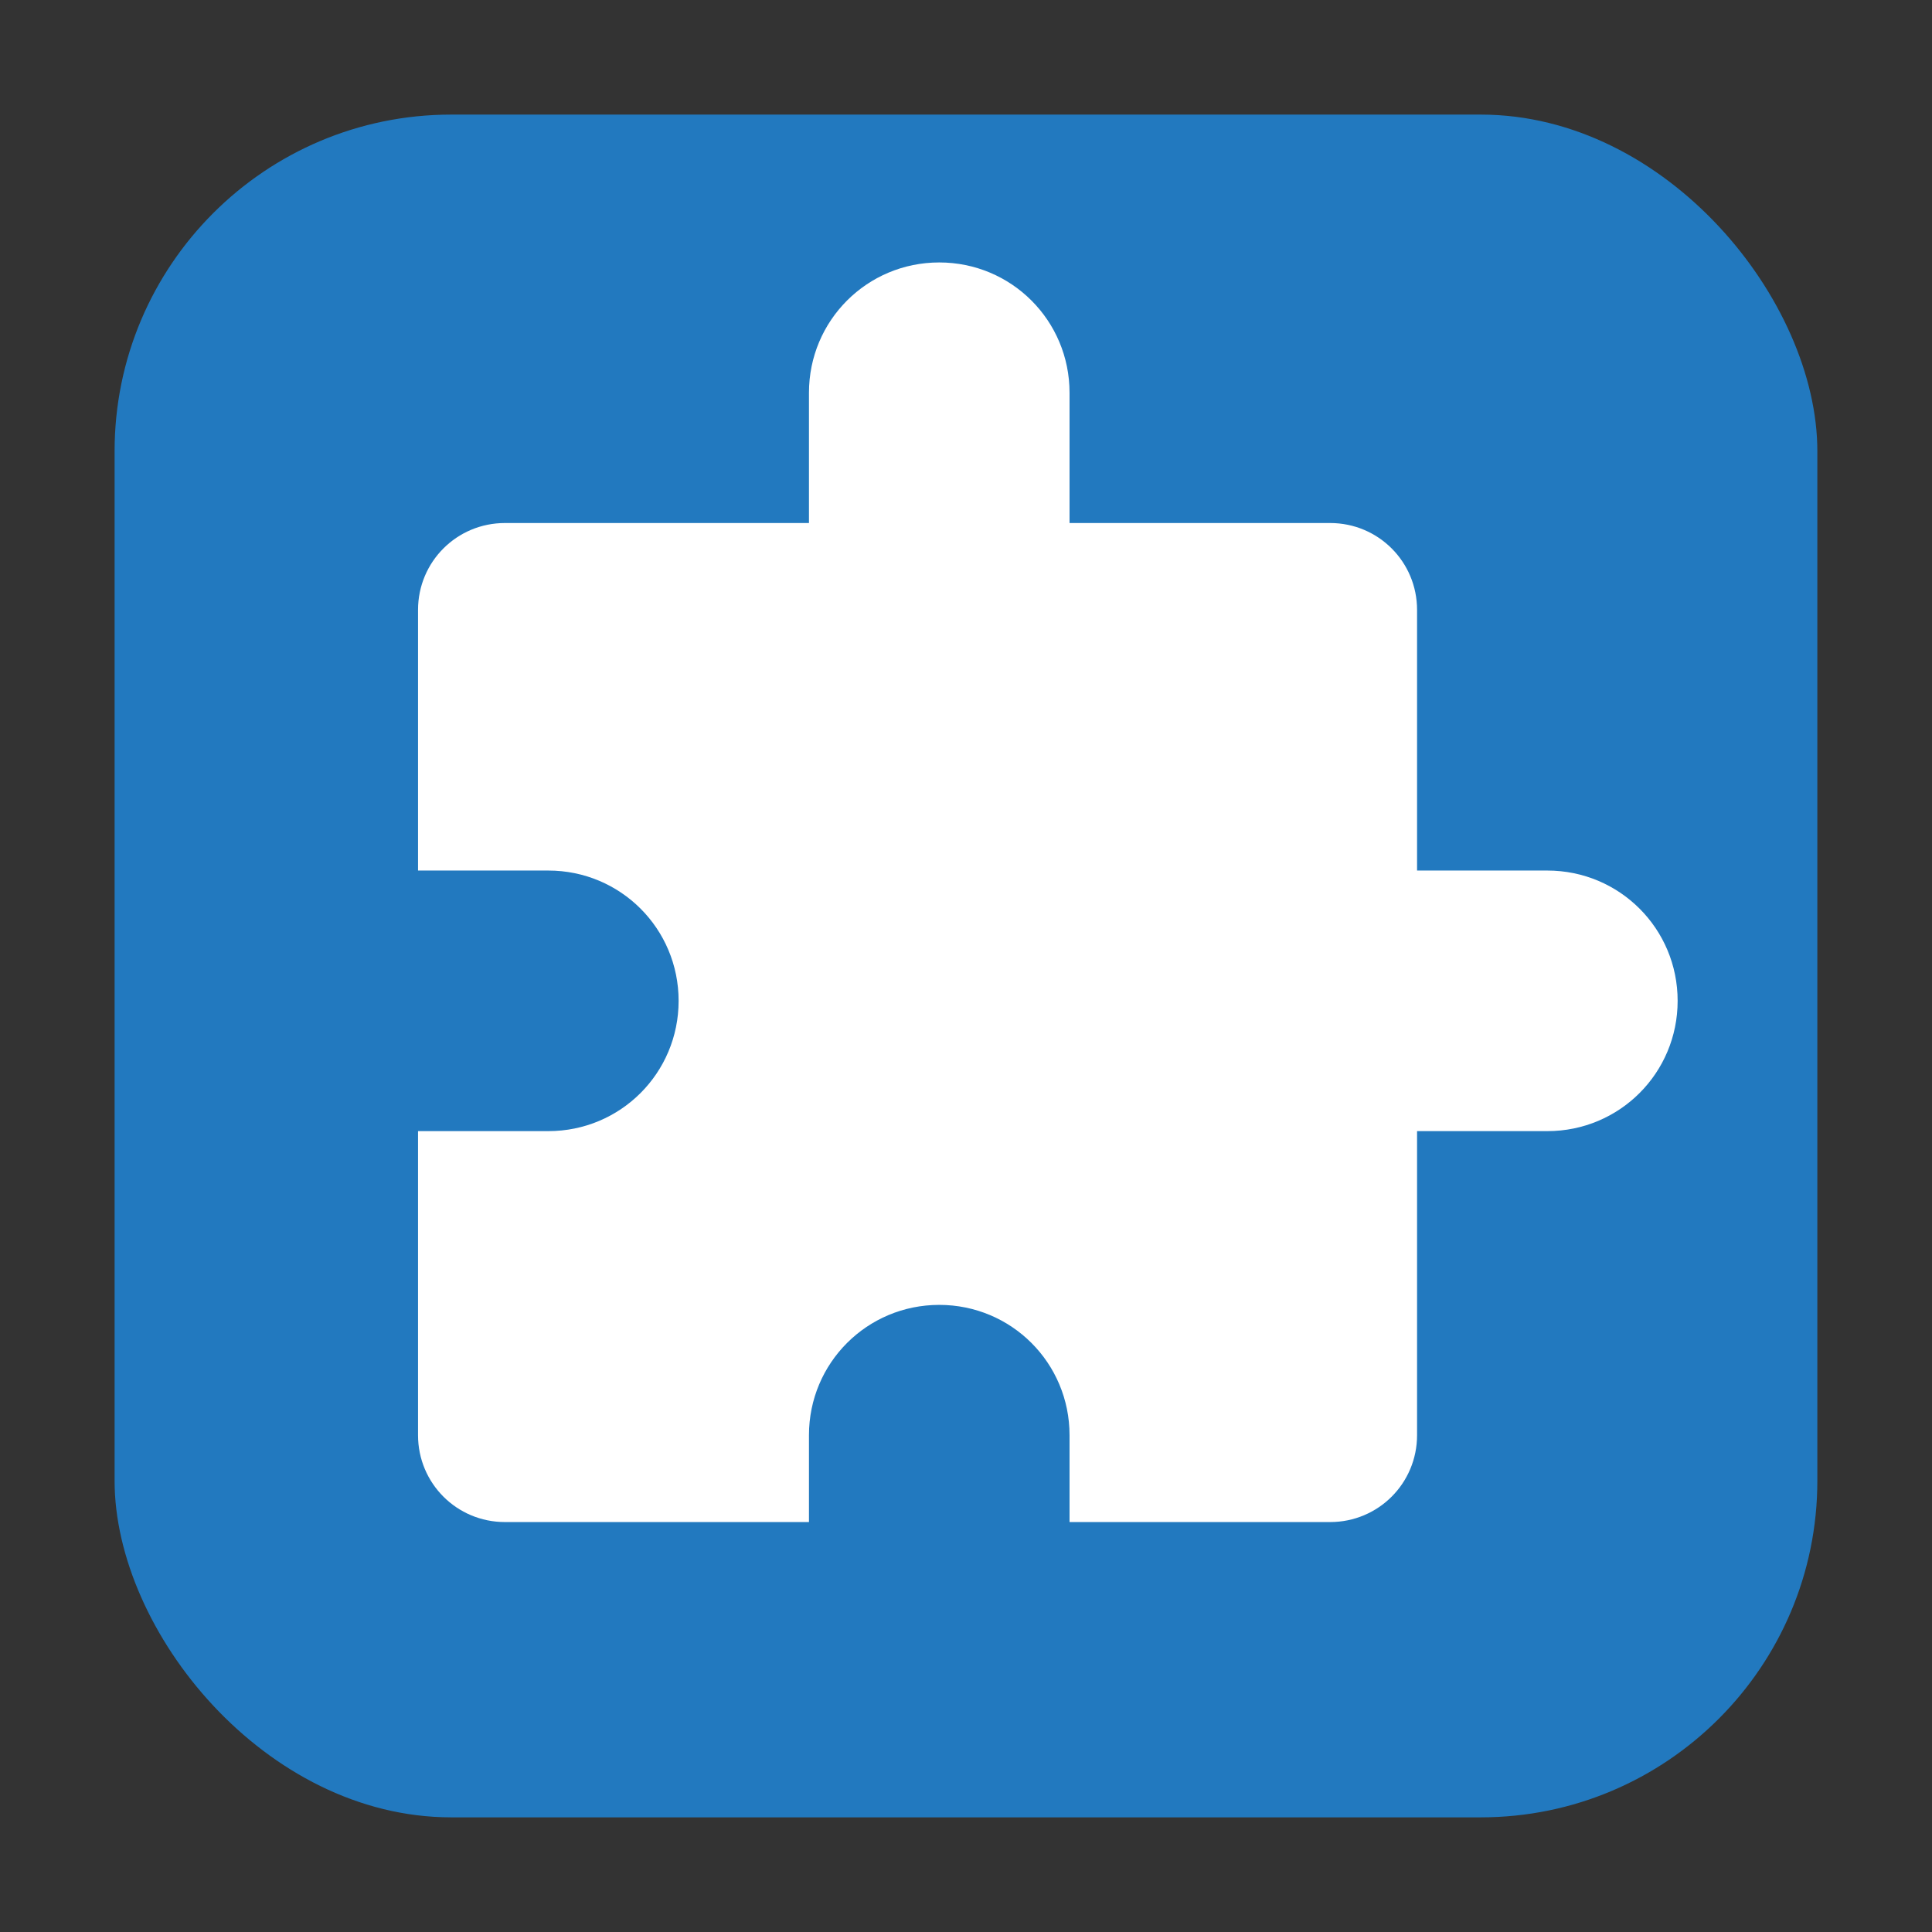 <svg height="32" width="32" xmlns="http://www.w3.org/2000/svg"><rect width="100%" height="100%" fill="#333333" stroke="none"/><rect fill="#2279bf" fill-rule="evenodd" height="28.203" ry="5.575" width="28.203" x="1.898" y="1.898"/><path d="m15.557 4.347c-1.196 0-2.158.963-2.158 2.158v2.158h-5.036c-.797 0-1.439.642-1.439 1.439v4.317h2.158c1.196 0 2.158.963 2.158 2.158 0 1.196-.963 2.158-2.158 2.158h-2.158v5.036c0 .797.642 1.439 1.439 1.439h5.036v-1.439c0-1.196.963-2.158 2.158-2.158 1.196 0 2.158.963 2.158 2.158v1.439h4.317c.797 0 1.439-.642 1.439-1.439v-5.036h2.158c1.196 0 2.158-.963 2.158-2.158 0-1.196-.963-2.158-2.158-2.158h-2.158v-4.317c0-.797-.642-1.439-1.439-1.439h-4.317v-2.158c0-1.196-.963-2.158-2.158-2.158z" fill="#fff" stroke-width=".719"/></svg>
